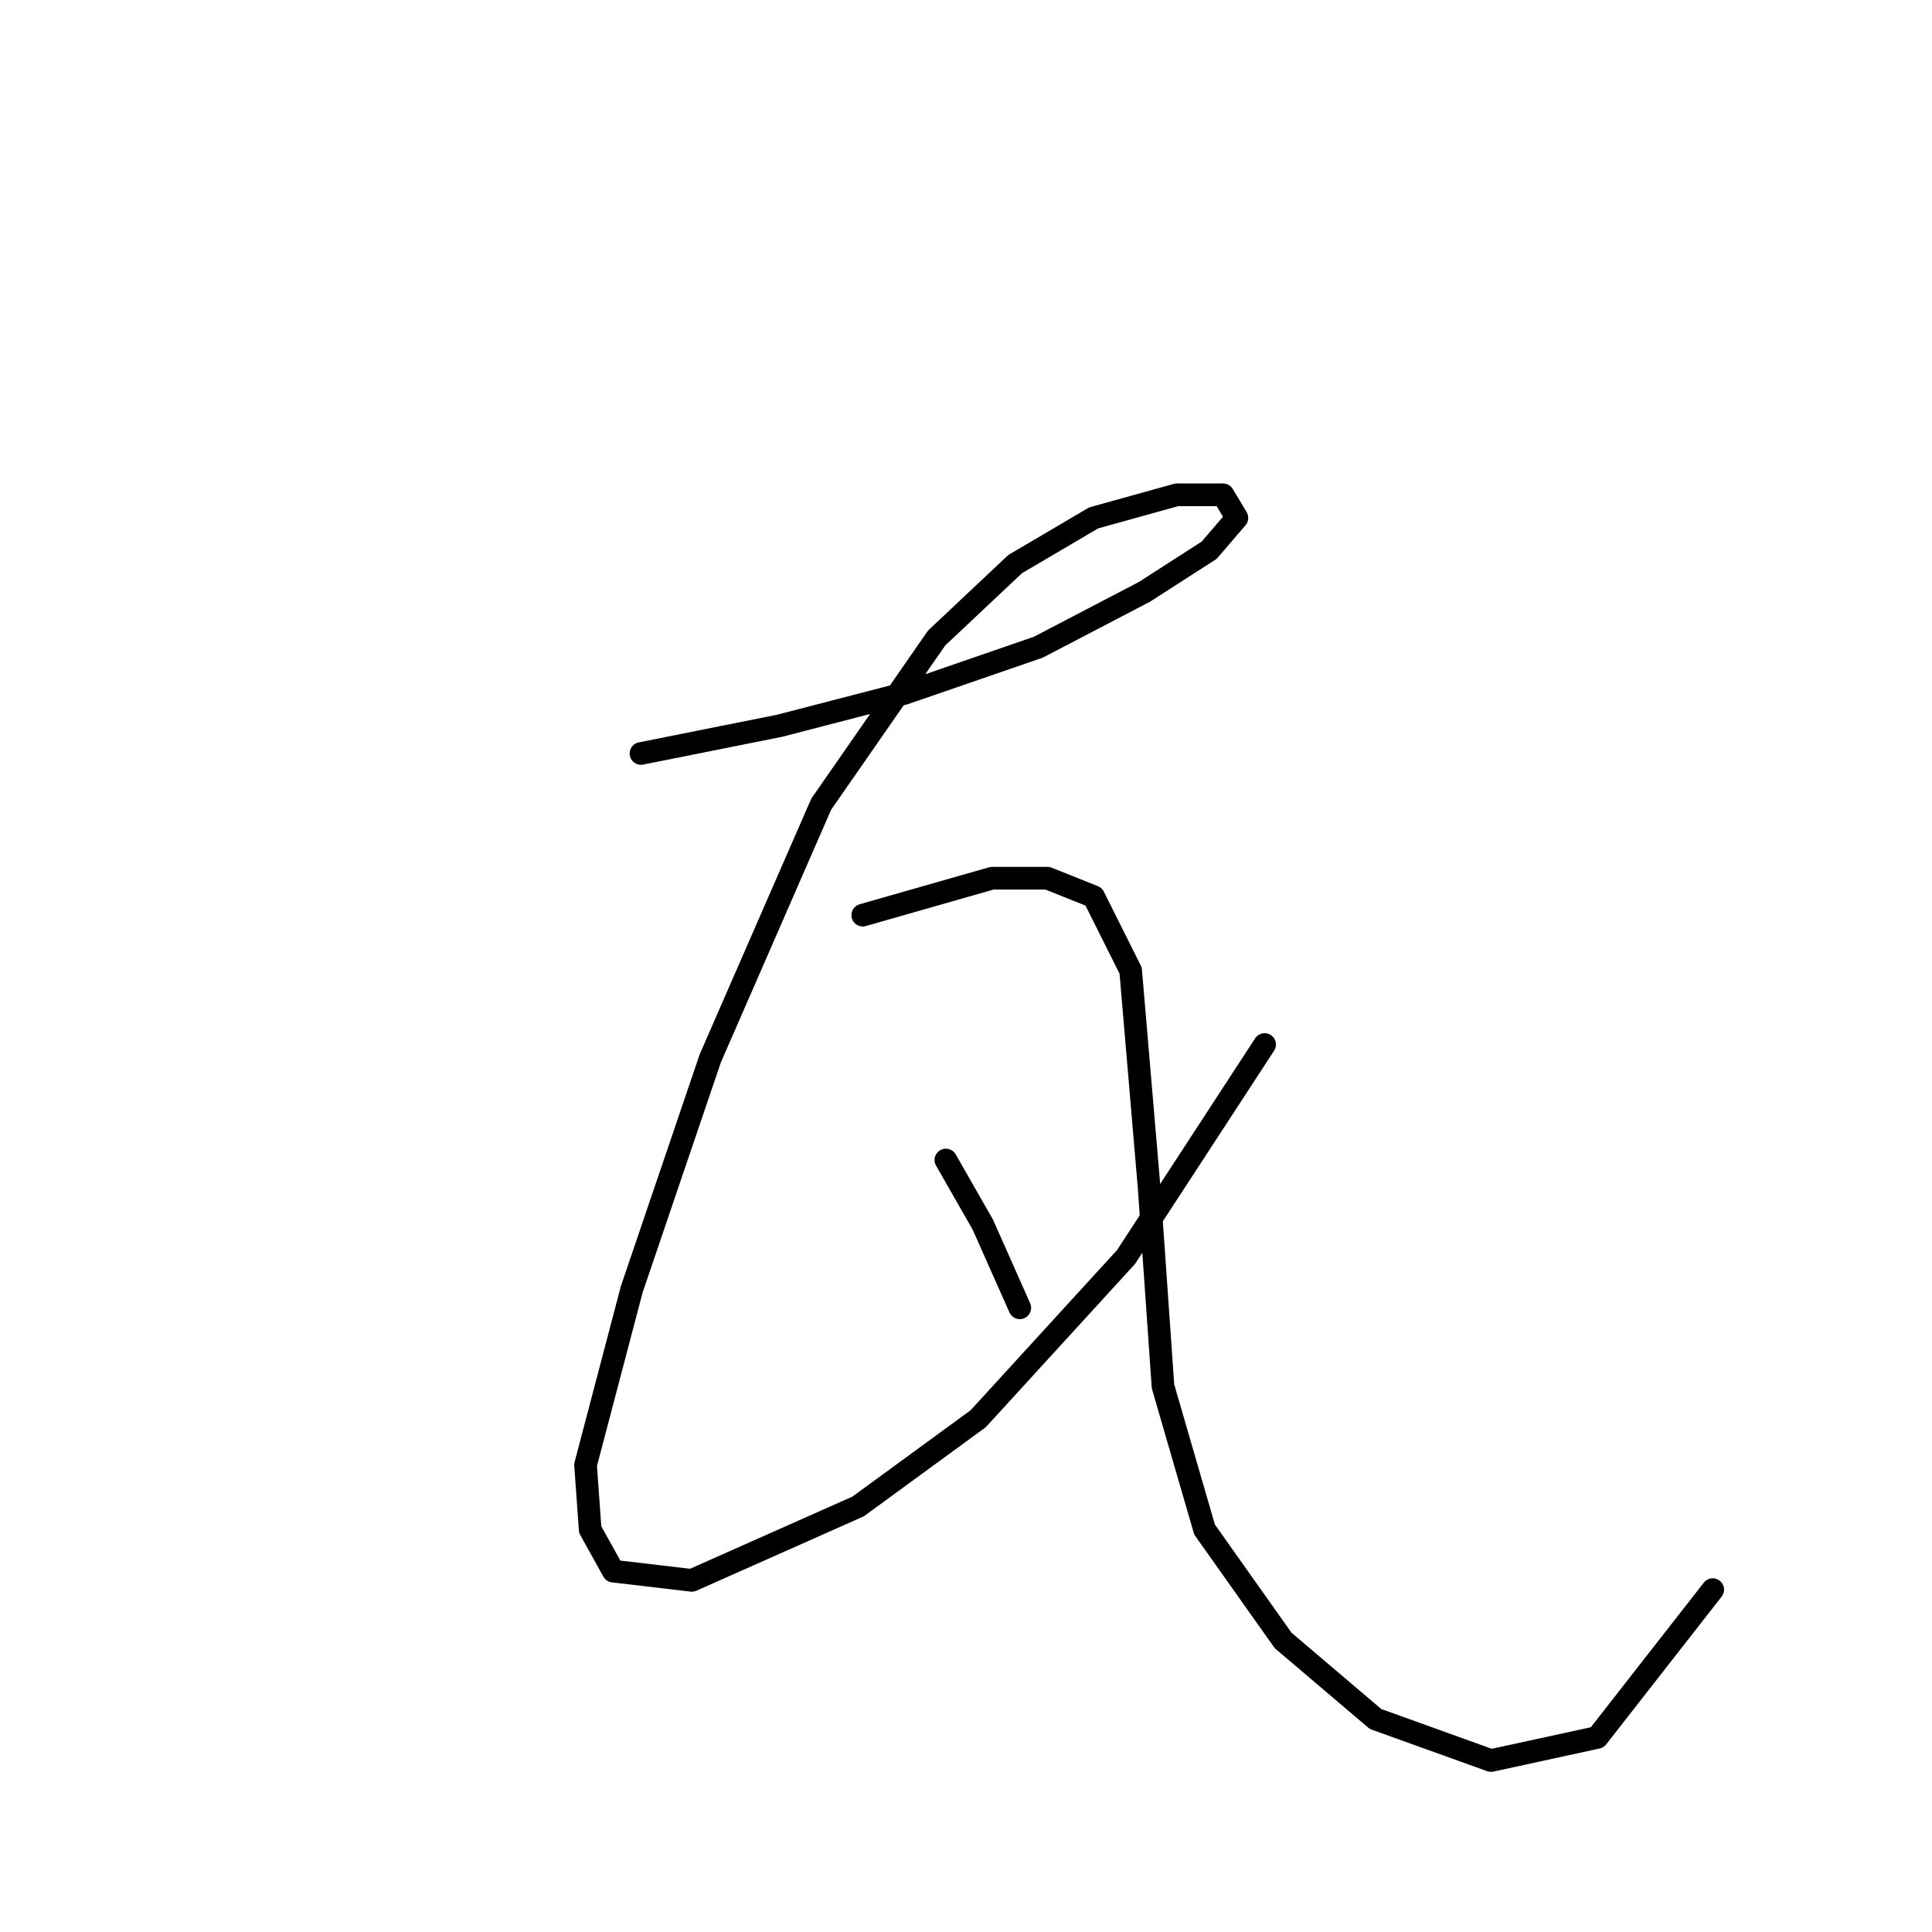<?xml version="1.0" standalone="no"?>
    <svg width="256" height="256" xmlns="http://www.w3.org/2000/svg" version="1.1">
    <polyline stroke="black" stroke-width="3" stroke-linecap="round" fill="transparent" stroke-linejoin="round" points="84.934 99.84 103.298 96.168 119.825 91.883 137.576 85.762 151.655 78.416 160.224 72.907 163.897 68.622 162.061 65.562 155.939 65.562 144.921 68.622 134.515 74.744 124.11 84.537 108.807 106.573 94.116 140.24 83.71 170.845 77.589 194.106 78.201 202.675 81.262 208.184 91.668 209.408 113.704 199.615 129.619 187.985 149.206 166.561 167.57 138.403 167.57 138.403 " />
        <polyline stroke="black" stroke-width="3" stroke-linecap="round" fill="transparent" stroke-linejoin="round" points="114.316 121.264 122.885 118.816 131.455 116.367 138.8 116.367 144.921 118.816 149.818 128.61 152.267 157.379 154.103 183.7 159.612 202.675 170.018 217.366 182.26 227.772 197.563 233.281 211.642 230.22 226.945 210.633 226.945 210.633 " />
        <polyline stroke="black" stroke-width="3" stroke-linecap="round" fill="transparent" stroke-linejoin="round" points="125.334 153.706 130.231 162.276 135.128 173.294 135.128 173.294 " />
        </svg>